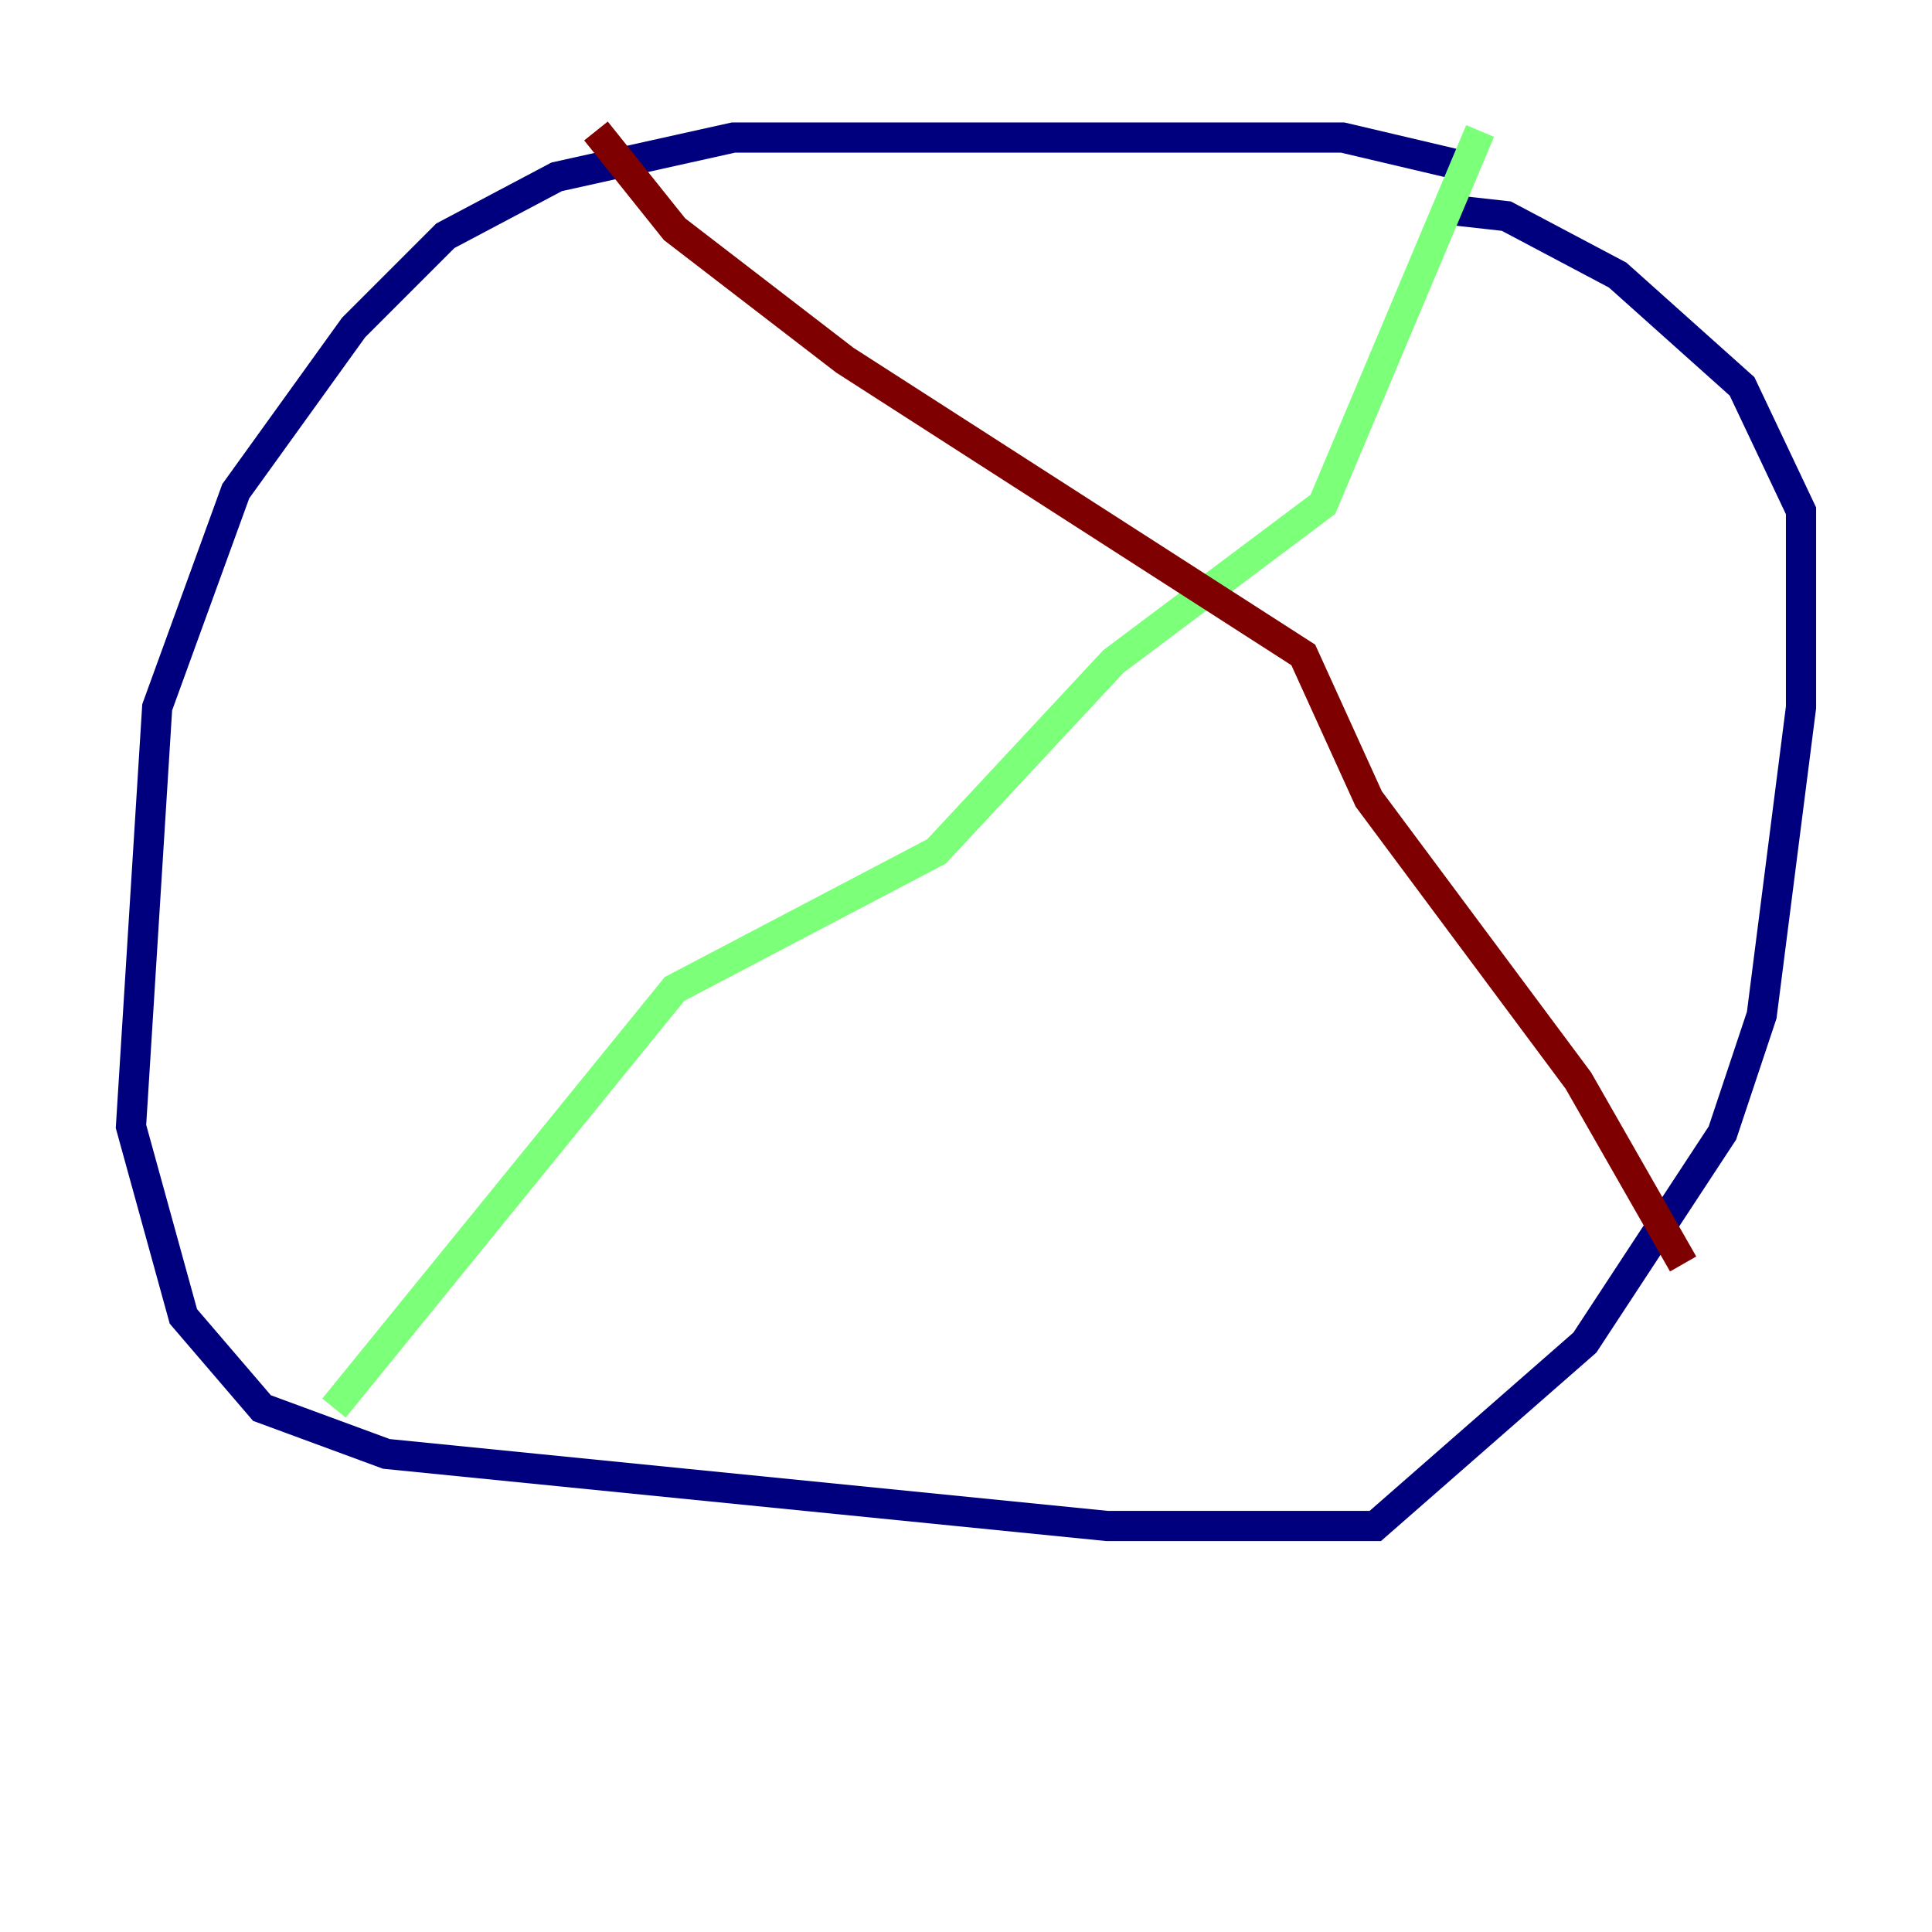<?xml version="1.0" encoding="utf-8" ?>
<svg baseProfile="tiny" height="128" version="1.2" viewBox="0,0,128,128" width="128" xmlns="http://www.w3.org/2000/svg" xmlns:ev="http://www.w3.org/2001/xml-events" xmlns:xlink="http://www.w3.org/1999/xlink"><defs /><polyline fill="none" points="96.325,10.848 88.949,9.112 48.597,9.112 36.881,11.715 29.505,15.62 23.43,21.695 15.62,32.542 10.414,46.861 8.678,74.63 12.149,87.214 17.356,93.288 25.6,96.325 73.329,101.098 91.119,101.098 105.003,88.949 114.115,75.064 116.719,67.254 119.322,46.861 119.322,33.844 115.417,25.6 107.173,18.224 99.797,14.319 95.891,13.885" stroke="#00007f" stroke-width="2" /><polyline fill="none" points="98.061,8.678 87.647,33.41 73.763,43.824 62.047,56.407 44.691,65.519 22.129,93.288" stroke="#7cff79" stroke-width="2" /><polyline fill="none" points="39.485,8.678 44.691,15.186 55.973,23.864 86.346,43.39 90.685,52.936 104.57,71.593 111.512,83.742" stroke="#7f0000" stroke-width="2" /></svg>
